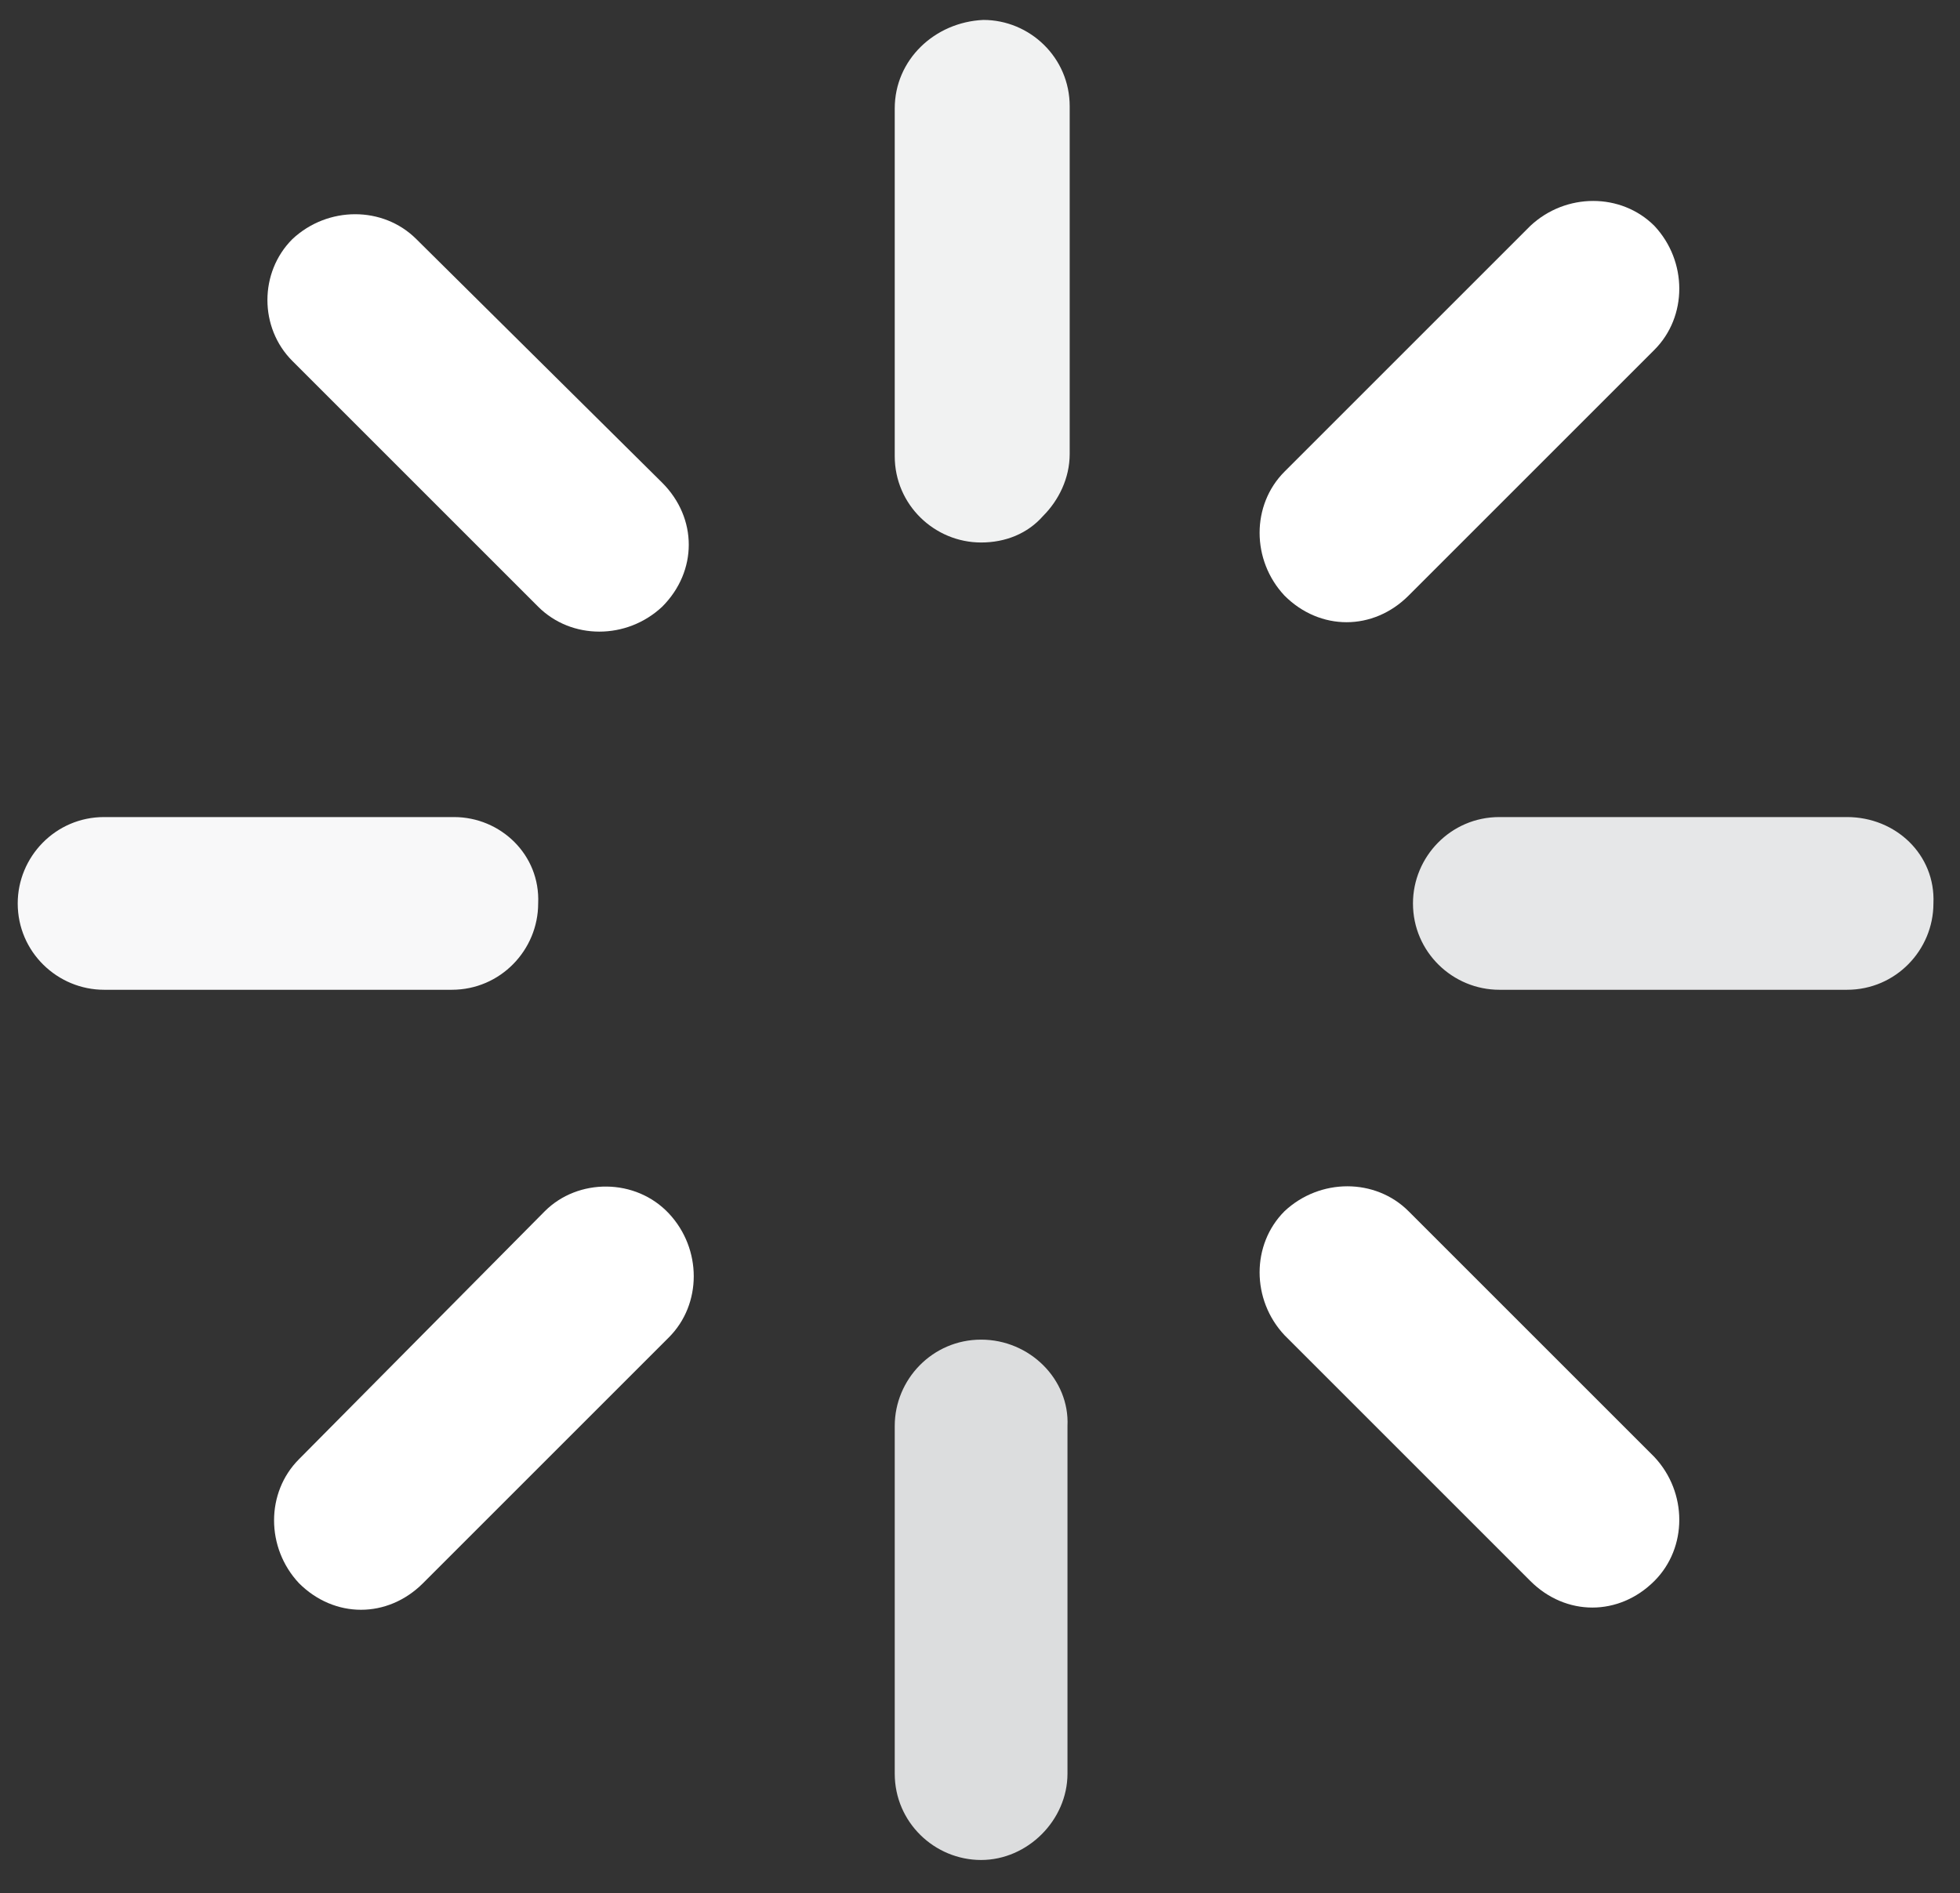 <?xml version="1.0" encoding="utf-8"?>
<!-- Generator: Adobe Illustrator 27.8.0, SVG Export Plug-In . SVG Version: 6.00 Build 0)  -->
<svg version="1.1" id="Layer_1" xmlns="http://www.w3.org/2000/svg" xmlns:xlink="http://www.w3.org/1999/xlink" x="0px" y="0px"
	 width="88.5px" height="85.5px" viewBox="0 0 88.5 85.5" style="enable-background:new 0 0 88.5 85.5;" xml:space="preserve">
<rect x="0" y="0" width="88.5" height="85.5" fill="#333333" stroke="none"/>
<style type="text/css">
	.st0{fill:#F8F8F9;}
	.st1{fill:#E6E7E8;}
	.st2{fill:#FFFFFF;}
	.st3{fill:#DCDDDE;}
	.st4{fill:#F1F2F2;}
</style>
<path class="st0" d="M20.5,36.9H4.7c-2.2,0-3.9,1.8-3.9,3.9c0,2.2,1.8,3.9,3.9,3.9h15.7c2.2,0,3.9-1.8,3.9-3.9
	C24.4,38.6,22.6,36.9,20.5,36.9z"/>
<path class="st1" d="M83.4,36.9H67.7c-2.2,0-3.9,1.8-3.9,3.9c0,2.2,1.8,3.9,3.9,3.9h15.7c2.2,0,3.9-1.8,3.9-3.9
	C87.4,38.6,85.6,36.9,83.4,36.9z"/>
<path class="st2" d="M24.6,54.7L13.5,65.9c-1.5,1.5-1.5,4,0,5.6c0.8,0.8,1.8,1.2,2.8,1.2s2-0.4,2.8-1.2l11.1-11.1
	c1.5-1.5,1.5-4,0-5.6S26.1,53.2,24.6,54.7z"/>
<path class="st2" d="M69.1,10.2L58,21.3c-1.5,1.5-1.5,4,0,5.6c0.8,0.8,1.8,1.2,2.8,1.2s2-0.4,2.8-1.2l11.1-11.1c1.5-1.5,1.5-4,0-5.6
	C73.2,8.7,70.7,8.7,69.1,10.2z"/>
<path class="st3" d="M44.3,60.5c-2.2,0-3.9,1.8-3.9,3.9v15.7c0,2.2,1.8,3.9,3.9,3.9s3.9-1.8,3.9-3.9V64.4
	C48.3,62.3,46.5,60.5,44.3,60.5z"/>
<path class="st2" d="M63.6,54.7c-1.5-1.5-4-1.5-5.6,0c-1.5,1.5-1.5,4,0,5.6l11.1,11.1c0.8,0.8,1.8,1.2,2.8,1.2s2-0.4,2.8-1.2
	c1.5-1.5,1.5-4,0-5.6L63.6,54.7z"/>
<path class="st4" d="M40.4,4.9v15.7c0,2.2,1.8,3.9,3.9,3.9c1.1,0,2.1-0.4,2.8-1.2c0.7-0.7,1.2-1.7,1.2-2.8V4.8
	c0-2.2-1.8-3.9-3.9-3.9C42.2,1,40.4,2.7,40.4,4.9z"/>
<path class="st2" d="M13.2,16.3l11.1,11.1c1.5,1.5,4,1.5,5.6,0c0.8-0.8,1.2-1.8,1.2-2.8s-0.4-2-1.2-2.8l-11.1-11
	c-1.5-1.5-4-1.5-5.6,0C11.7,12.3,11.7,14.8,13.2,16.3z"/>
</svg>
